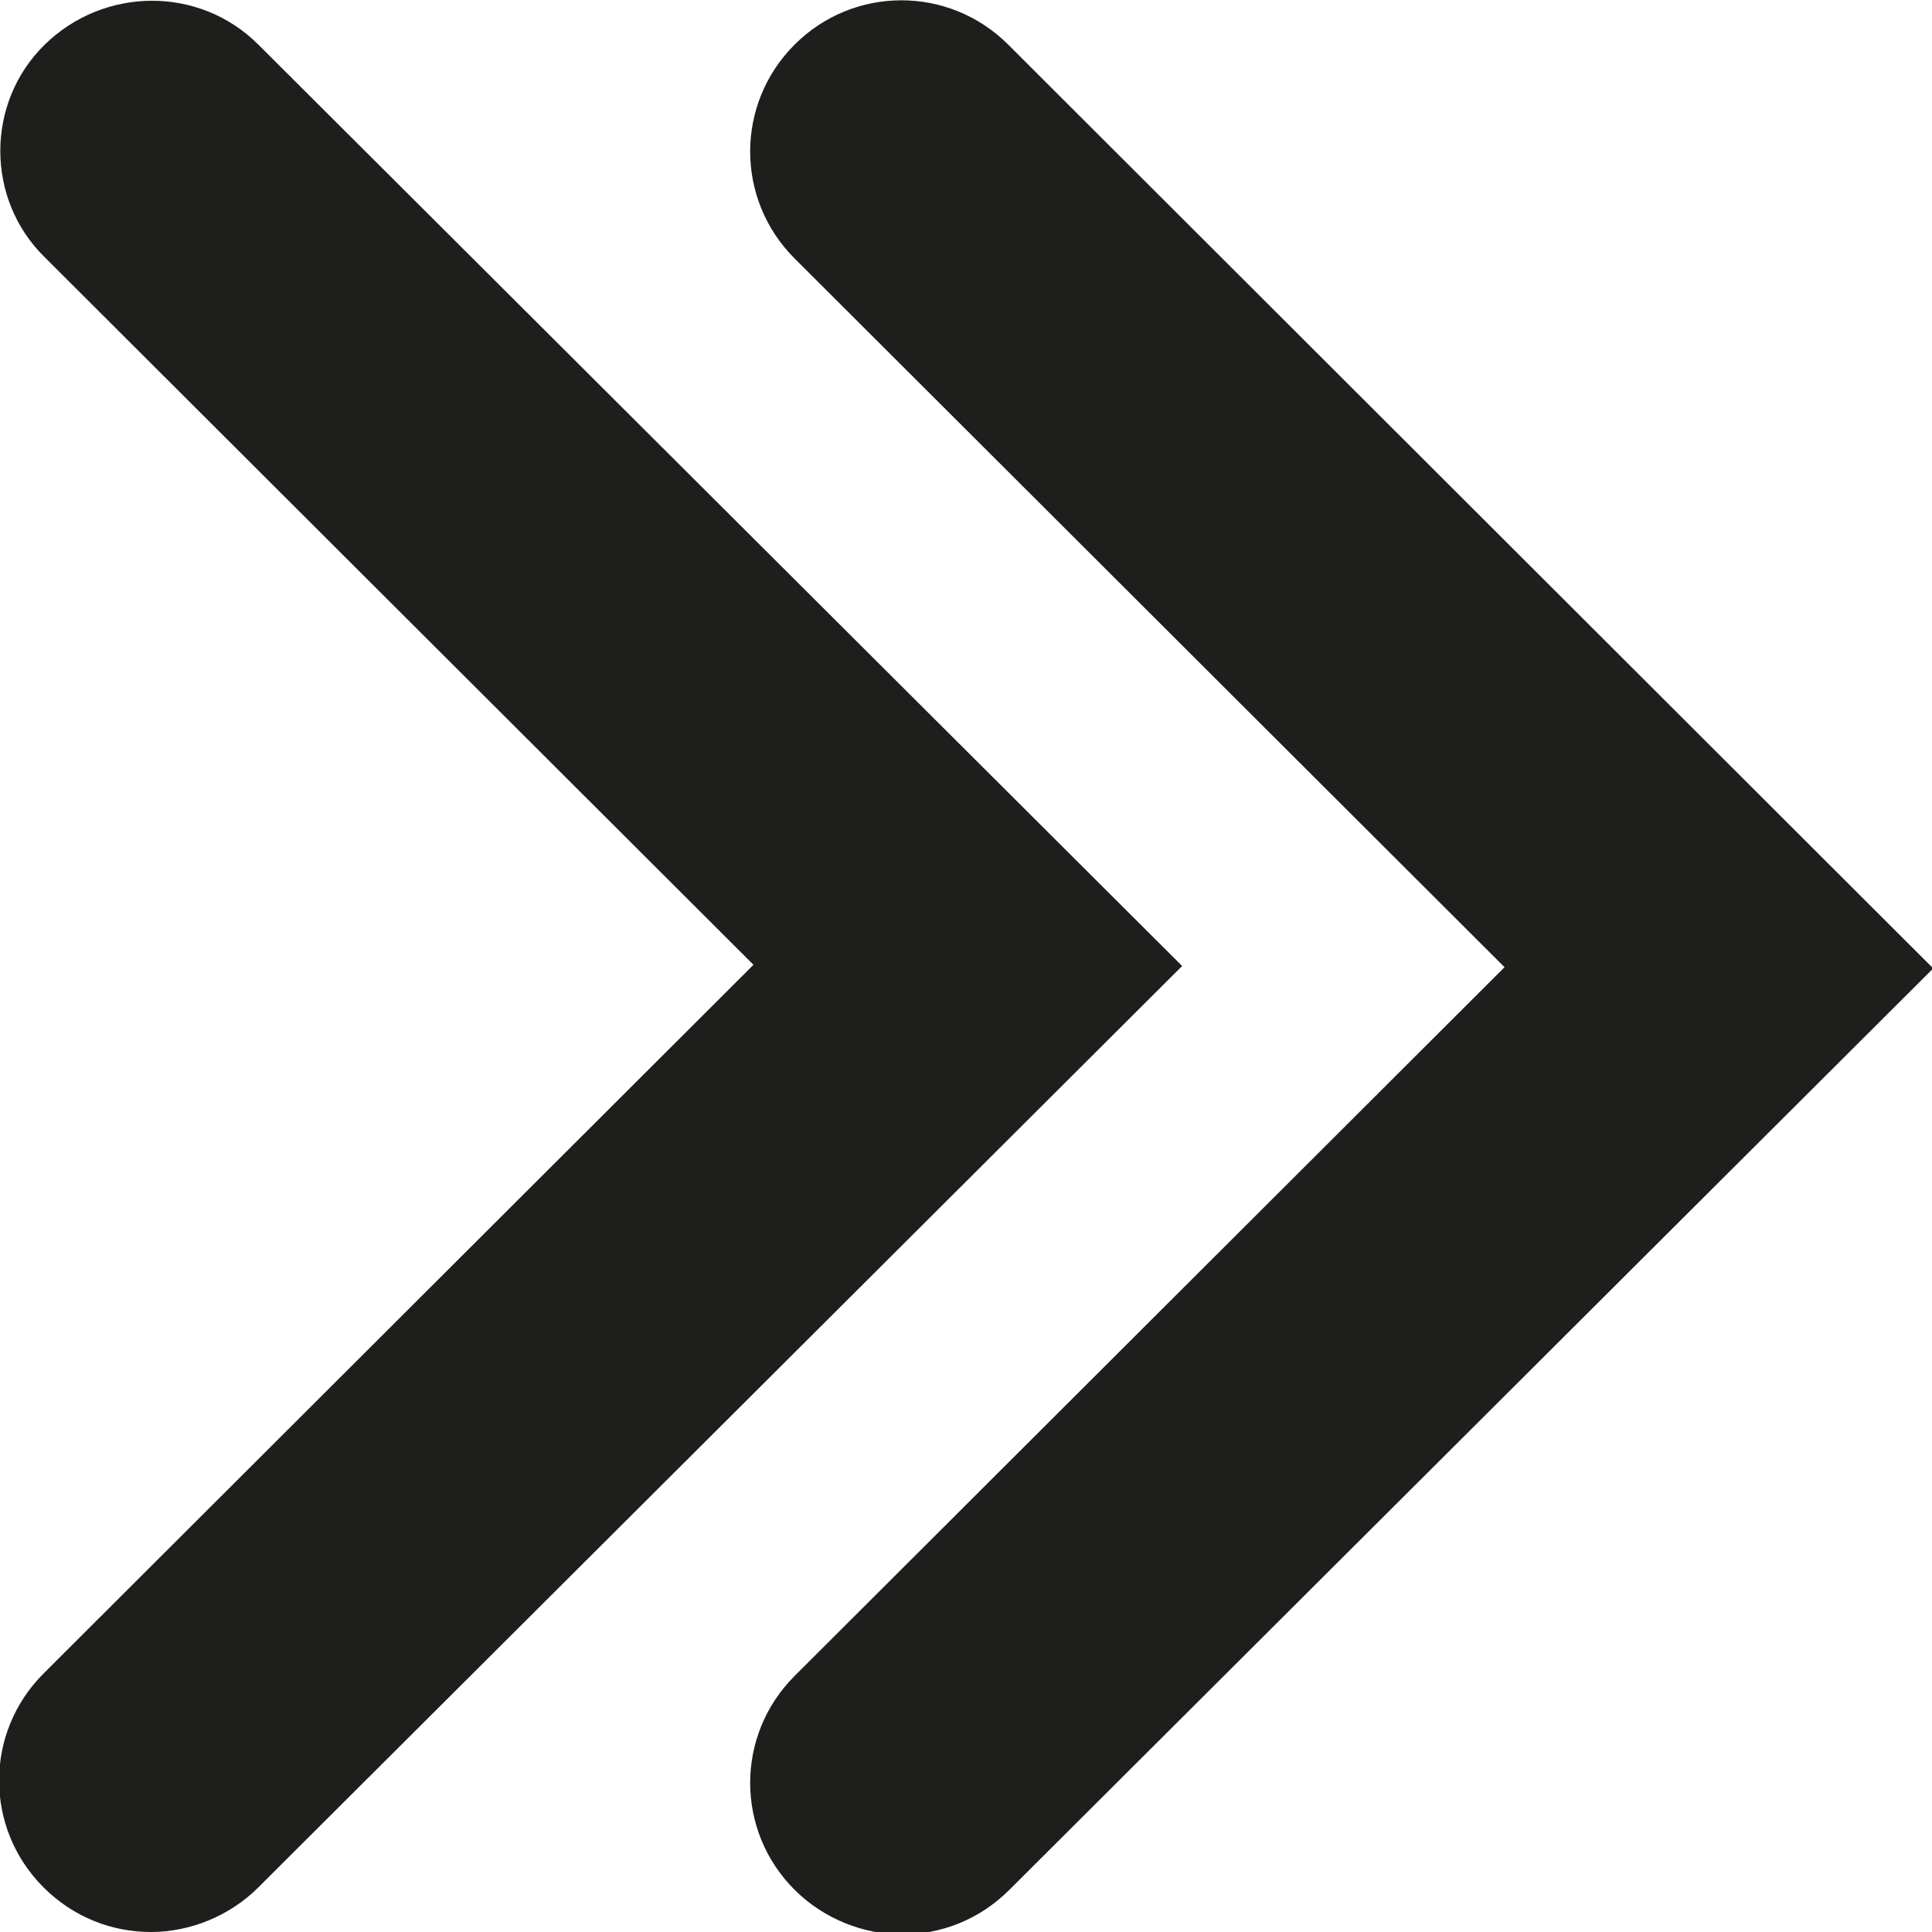 <?xml version="1.0" encoding="UTF-8"?>
<svg id="Ebene_2" xmlns="http://www.w3.org/2000/svg" viewBox="0 0 16 16">
  <defs>
    <style>
      .cls-1 {
        fill: #1e1e1c;
      }
    </style>
  </defs>
  <g id="_x33_219">
    <path class="cls-1" d="M9.79,8l-7.65,7.63c-.24.24-.57.37-.89.37s-.64-.12-.89-.37c-.49-.49-.49-1.28,0-1.77l5.88-5.87L.37,2.13C-.12,1.65-.12.85.37.37S1.65-.12,2.14.37l7.65,7.63ZM8.35.37c-.49-.49-1.28-.49-1.77,0s-.49,1.28,0,1.77l5.88,5.87-5.88,5.87c-.49.49-.49,1.28,0,1.77.24.24.57.37.89.37s.64-.12.89-.37l7.65-7.63L8.35.37Z"/>
  </g>
</svg>